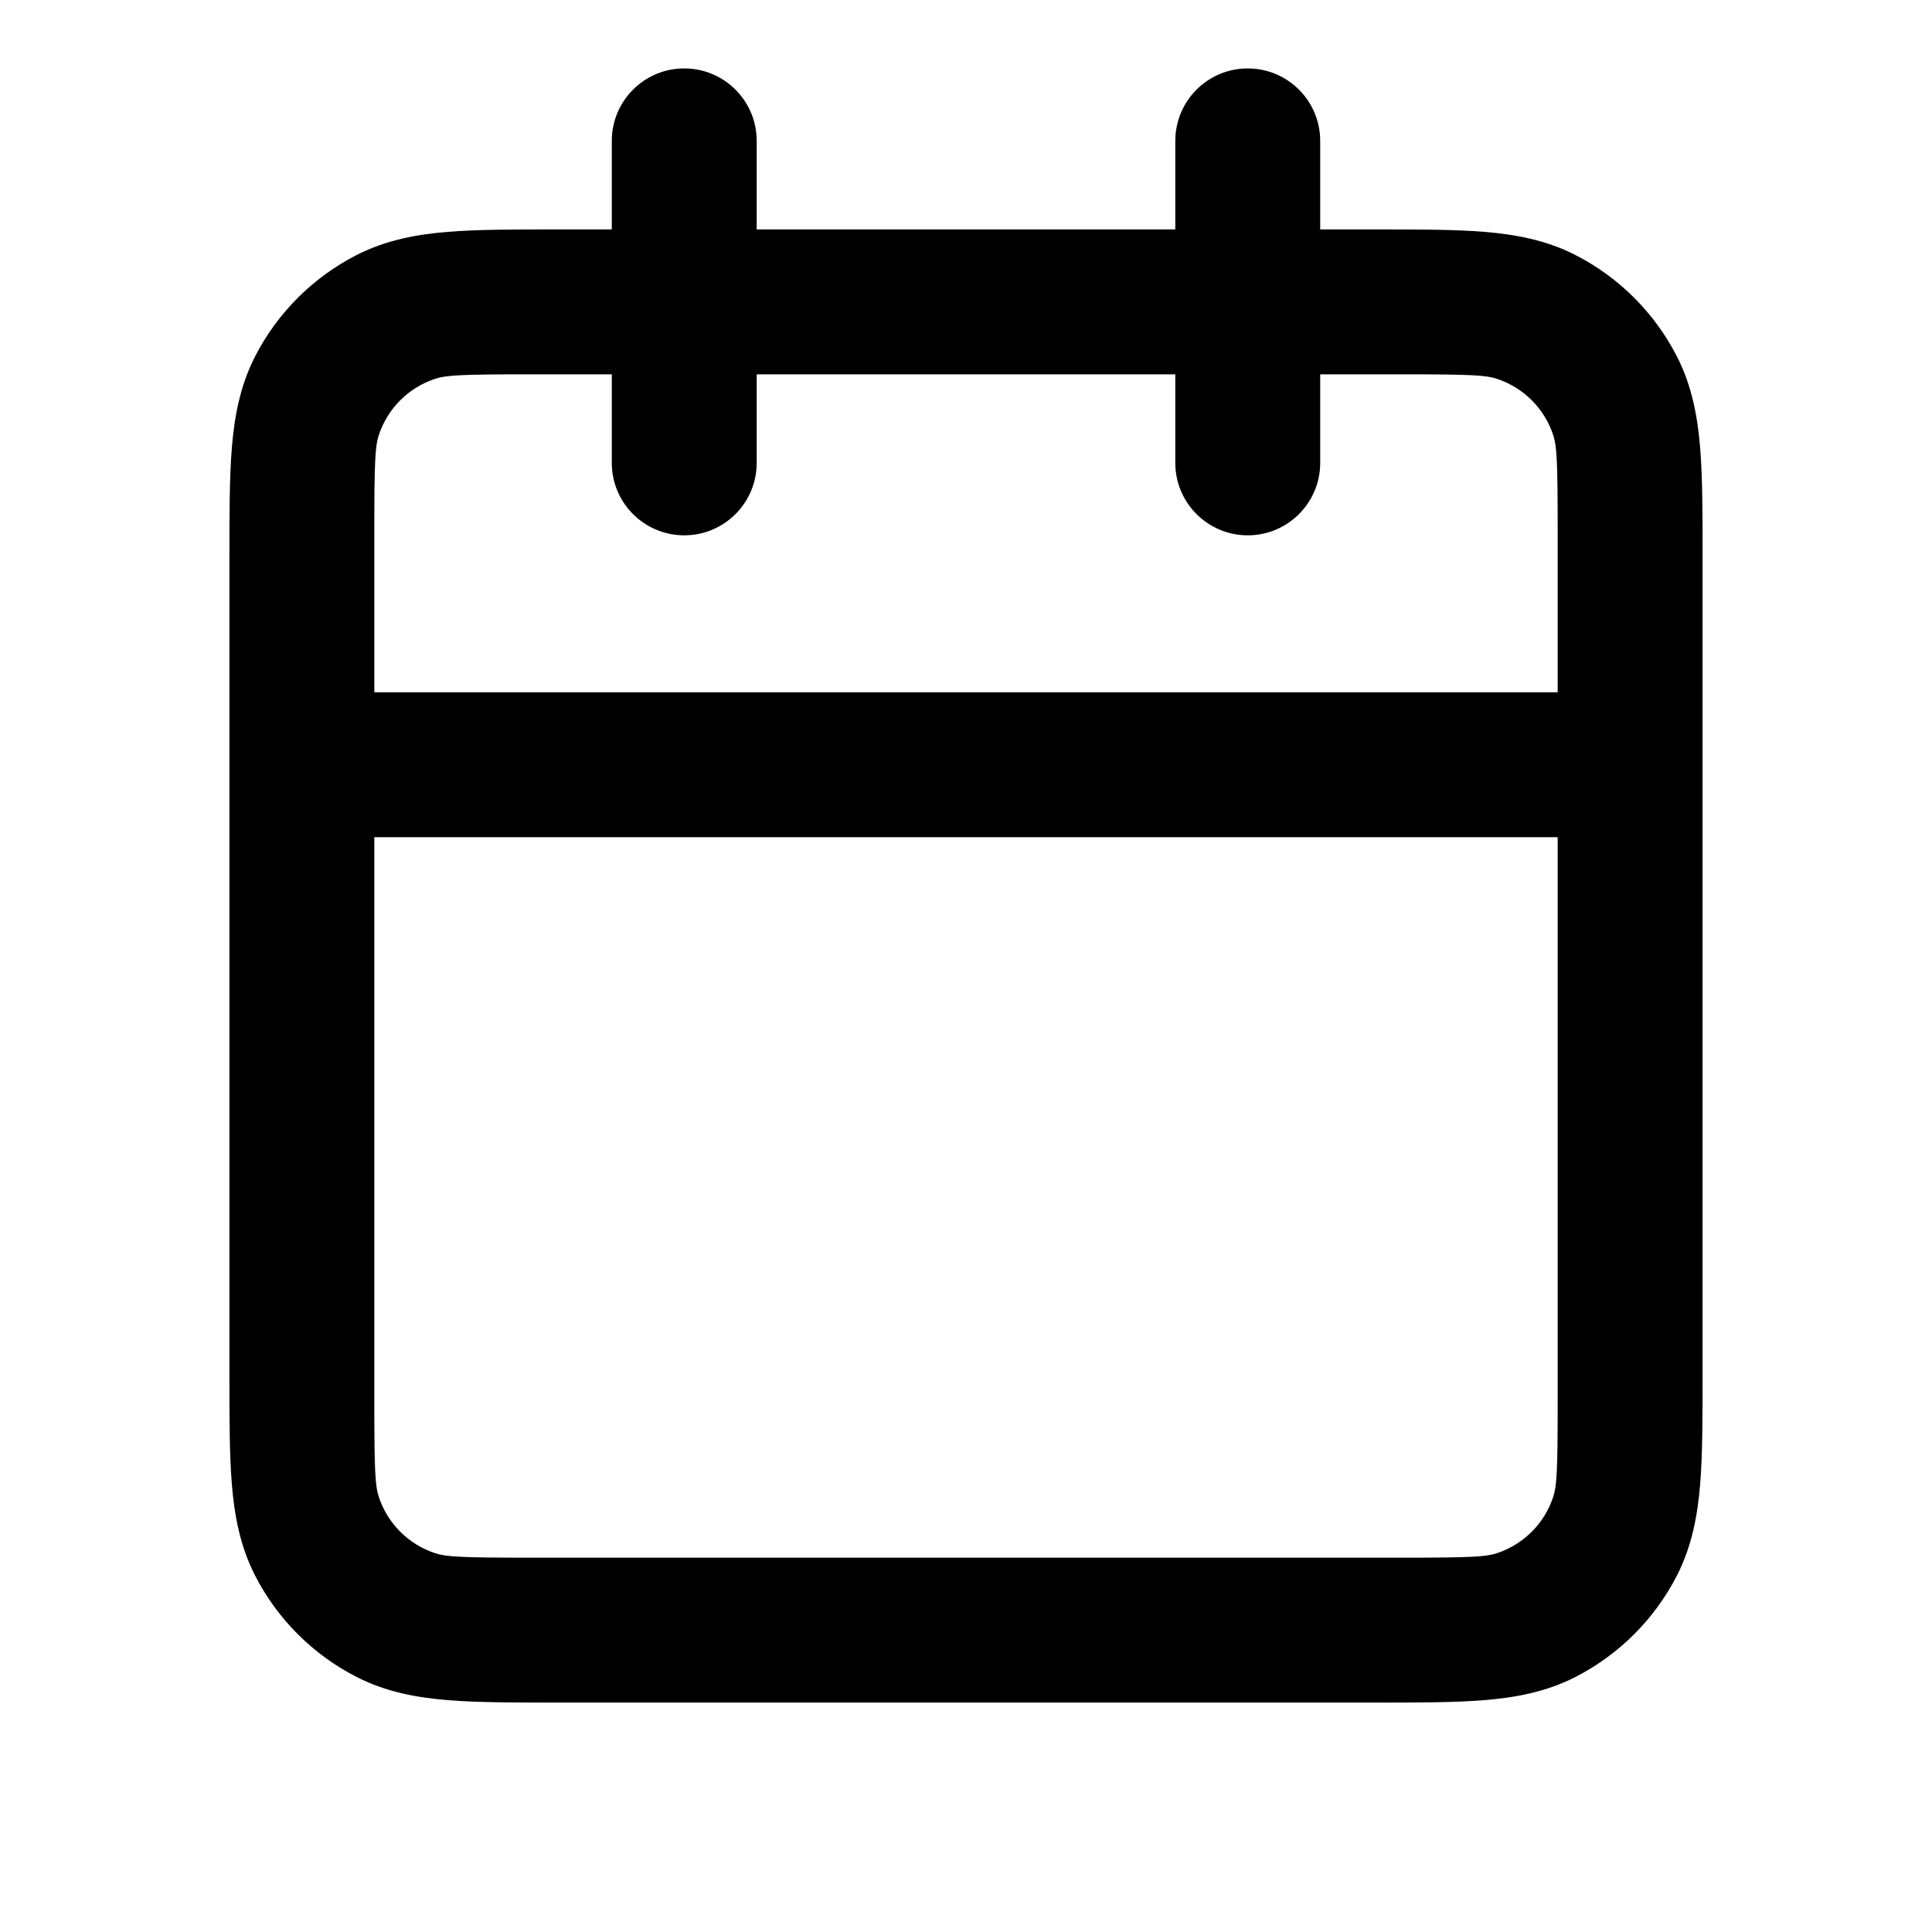 <svg width="24" height="24" viewBox="0 0 24 24" fill="none" xmlns="http://www.w3.org/2000/svg">
<path fill-rule="evenodd" clip-rule="evenodd" d="M9.4 1.75C9.4 1.253 8.997 0.85 8.5 0.85C8.003 0.85 7.6 1.253 7.6 1.75V2.85H6.915C6.385 2.85 5.934 2.85 5.563 2.88C5.174 2.912 4.796 2.982 4.434 3.166C3.888 3.444 3.444 3.888 3.166 4.433C2.982 4.795 2.912 5.174 2.88 5.563C2.85 5.934 2.85 6.385 2.85 6.915V17.085C2.85 17.615 2.85 18.067 2.88 18.437C2.912 18.826 2.982 19.205 3.166 19.567C3.444 20.112 3.888 20.556 4.434 20.834C4.796 21.018 5.174 21.088 5.563 21.12C5.934 21.15 6.385 21.15 6.915 21.15H17.086C17.615 21.15 18.067 21.15 18.437 21.12C18.826 21.088 19.205 21.018 19.567 20.834C20.112 20.556 20.556 20.112 20.834 19.567C21.018 19.205 21.088 18.826 21.12 18.437C21.15 18.067 21.15 17.615 21.15 17.085V6.915C21.15 6.385 21.15 5.934 21.12 5.563C21.088 5.174 21.018 4.795 20.834 4.433C20.556 3.888 20.112 3.444 19.567 3.166C19.205 2.982 18.826 2.912 18.437 2.88C18.067 2.85 17.616 2.85 17.086 2.85H16.4V1.75C16.4 1.253 15.997 0.85 15.5 0.85C15.003 0.85 14.6 1.253 14.6 1.75V2.85H9.4V1.75ZM14.6 5.75V4.65H9.4V5.75C9.4 6.247 8.997 6.65 8.5 6.65C8.003 6.65 7.6 6.247 7.6 5.75V4.65H6.55C5.736 4.65 5.542 4.661 5.41 4.704C5.075 4.813 4.813 5.075 4.704 5.41C4.661 5.542 4.65 5.735 4.65 6.55V8.6H19.35V6.55C19.35 5.735 19.339 5.542 19.296 5.41C19.188 5.075 18.925 4.813 18.59 4.704C18.459 4.661 18.265 4.65 17.45 4.65H16.4V5.75C16.4 6.247 15.997 6.65 15.5 6.65C15.003 6.65 14.6 6.247 14.6 5.75ZM19.35 10.4H4.65V17.45C4.65 18.265 4.661 18.458 4.704 18.59C4.813 18.925 5.075 19.187 5.41 19.296C5.542 19.339 5.736 19.35 6.55 19.35H17.45C18.265 19.35 18.459 19.339 18.59 19.296C18.925 19.187 19.188 18.925 19.296 18.59C19.339 18.458 19.35 18.265 19.35 17.45V10.4Z" fill="black"/>
</svg>
